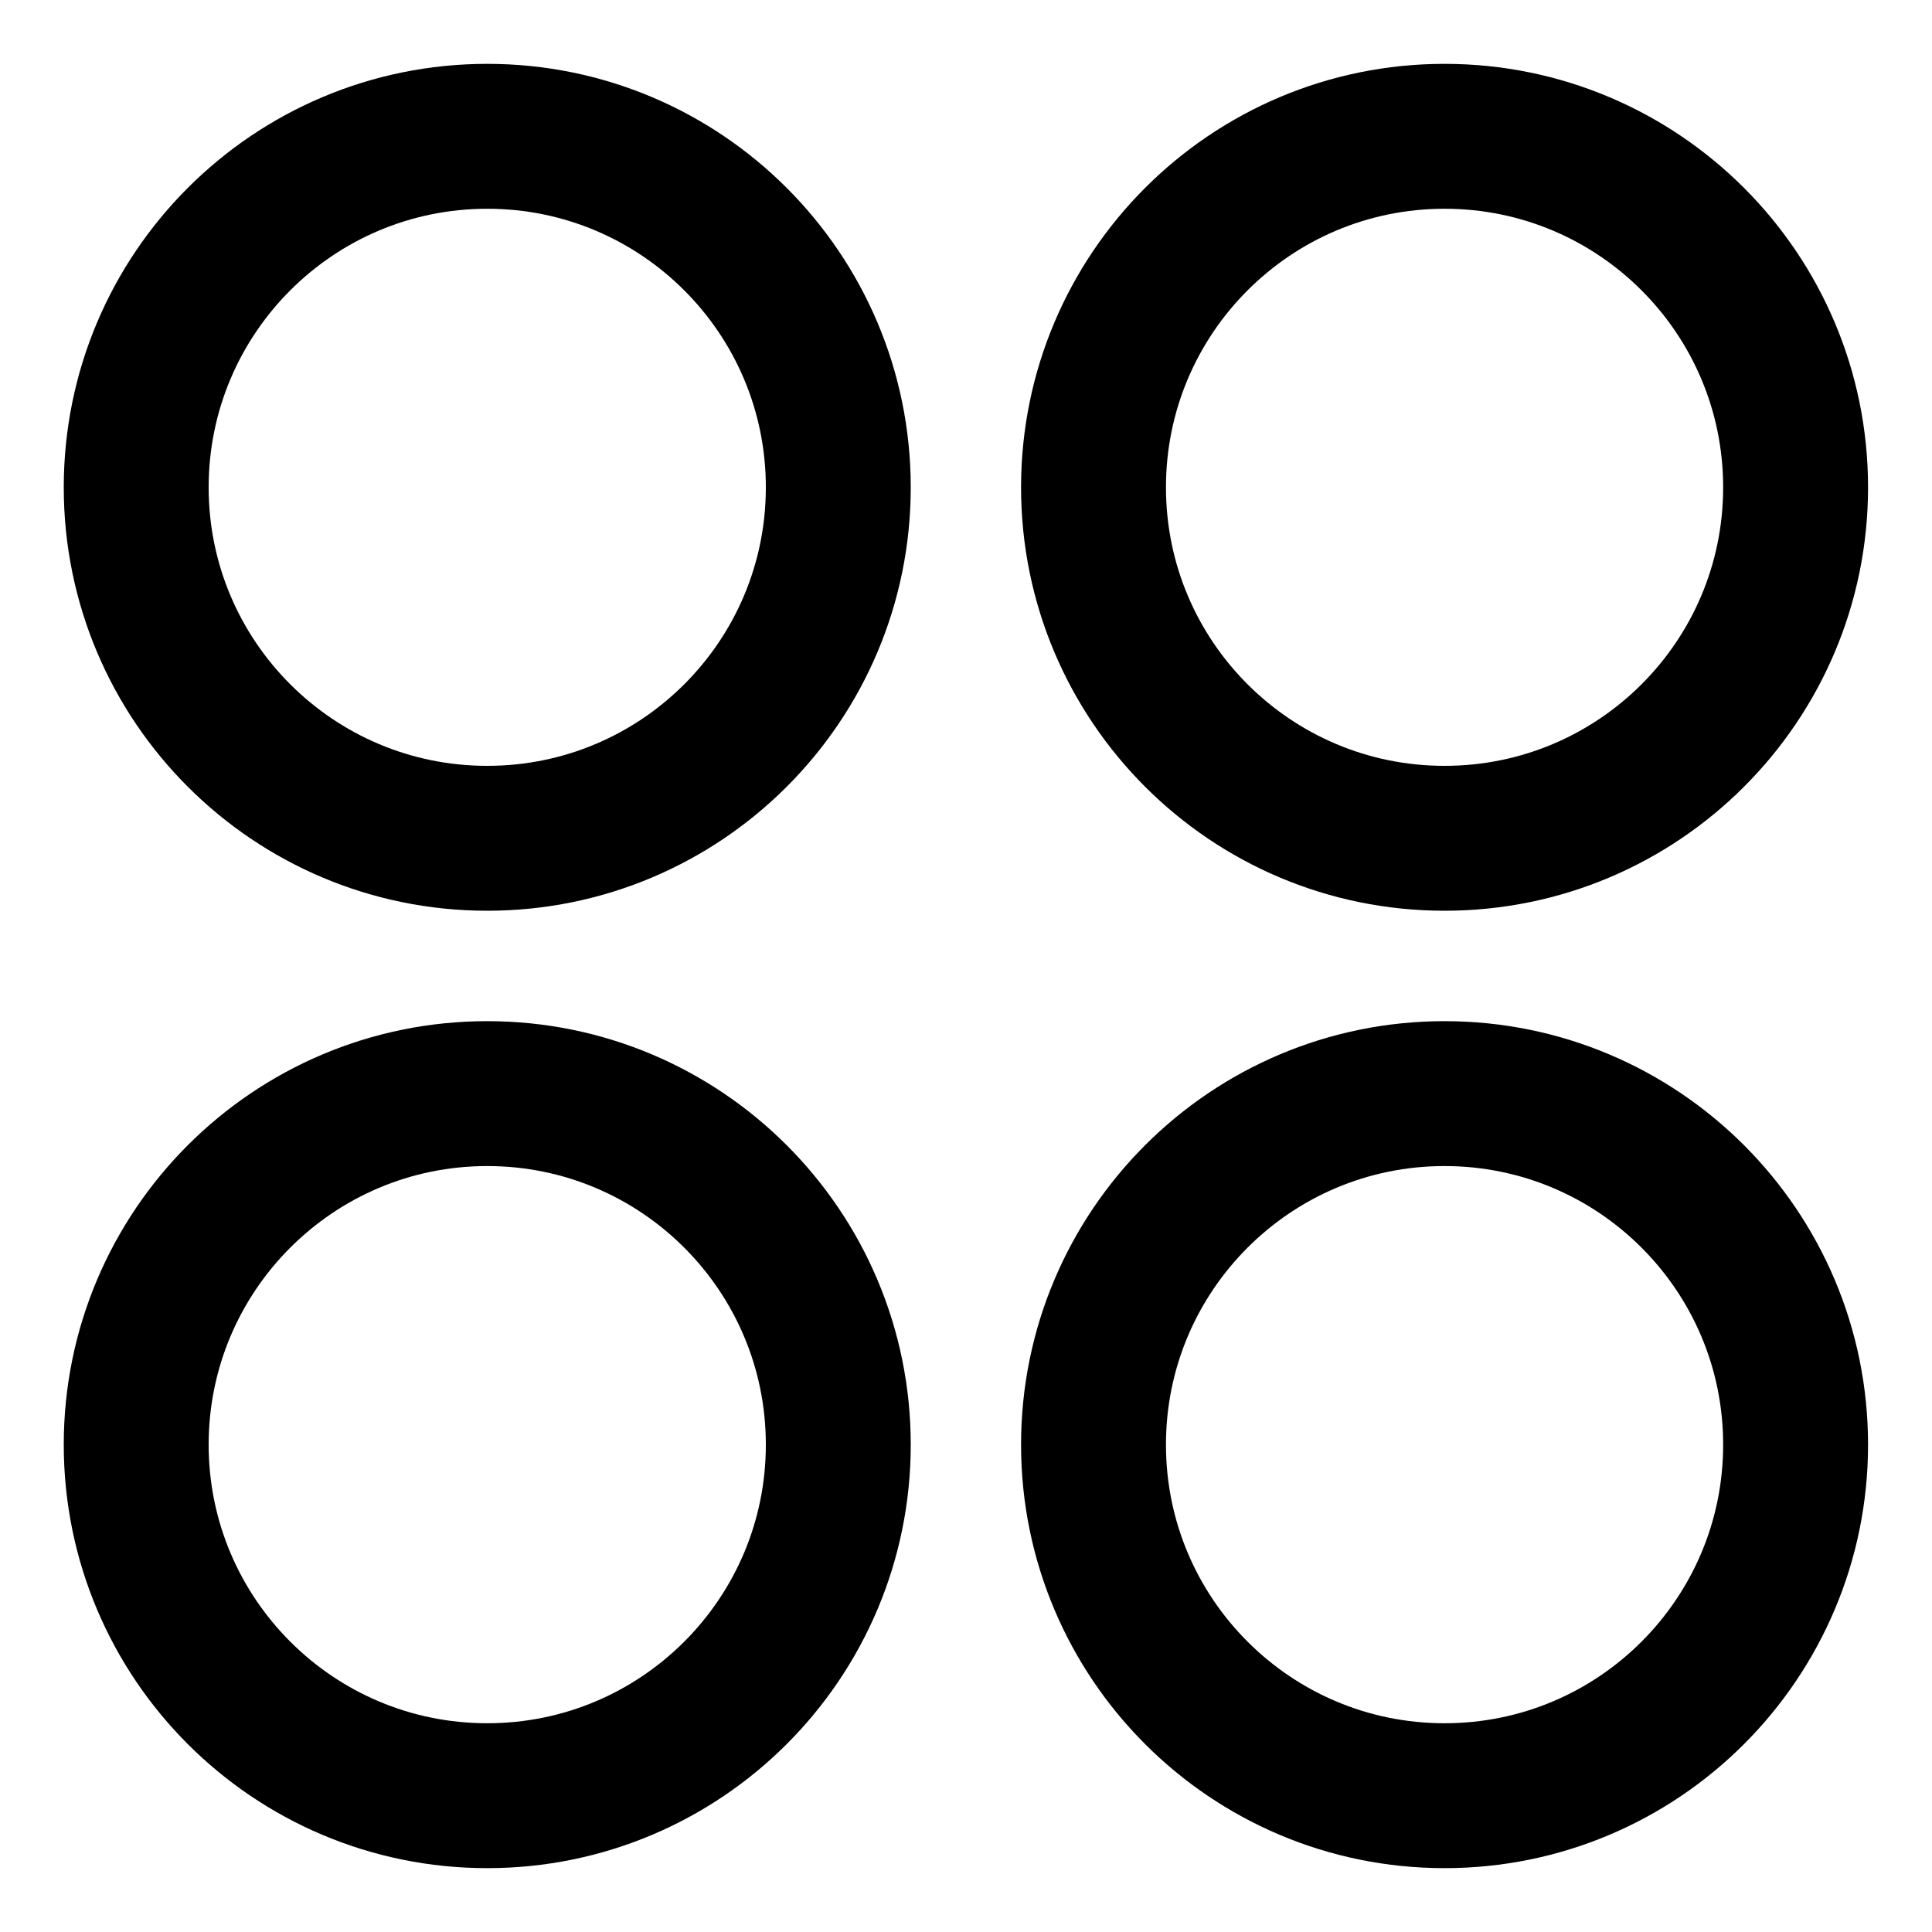 <svg width="20" height="20" viewBox="0 0 20 20" fill="none" xmlns="http://www.w3.org/2000/svg">
<g id="dashboard-circle" clip-path="url(#clip0_47_144207)">
<g id="dashboard-circle--app-application-dashboard-home-layout-circle">
<path id="Vector" d="M5.044 8.678C7.051 8.678 8.678 7.052 8.678 5.045C8.678 3.038 7.051 1.411 5.044 1.411C3.037 1.411 1.41 3.038 1.41 5.045C1.41 7.052 3.037 8.678 5.044 8.678Z" stroke="black" stroke-width="1.5" stroke-linecap="round" stroke-linejoin="round"/>
<path id="Vector_2" d="M14.954 8.678C16.961 8.678 18.588 7.052 18.588 5.045C18.588 3.038 16.961 1.411 14.954 1.411C12.947 1.411 11.32 3.038 11.32 5.045C11.32 7.052 12.947 8.678 14.954 8.678Z" stroke="black" stroke-width="1.5" stroke-linecap="round" stroke-linejoin="round"/>
<path id="Vector_3" d="M5.044 18.589C7.051 18.589 8.678 16.962 8.678 14.955C8.678 12.948 7.051 11.321 5.044 11.321C3.037 11.321 1.41 12.948 1.41 14.955C1.41 16.962 3.037 18.589 5.044 18.589Z" stroke="black" stroke-width="1.5" stroke-linecap="round" stroke-linejoin="round"/>
<path id="Vector_4" d="M14.954 18.589C16.961 18.589 18.588 16.962 18.588 14.955C18.588 12.948 16.961 11.321 14.954 11.321C12.947 11.321 11.32 12.948 11.32 14.955C11.32 16.962 12.947 18.589 14.954 18.589Z" stroke="black" stroke-width="1.5" stroke-linecap="round" stroke-linejoin="round"/>
</g>
</g>
<defs>
<clipPath id="clip0_47_144207">
<rect width="20" height="20" fill="white"/>
</clipPath>
</defs>
</svg>
